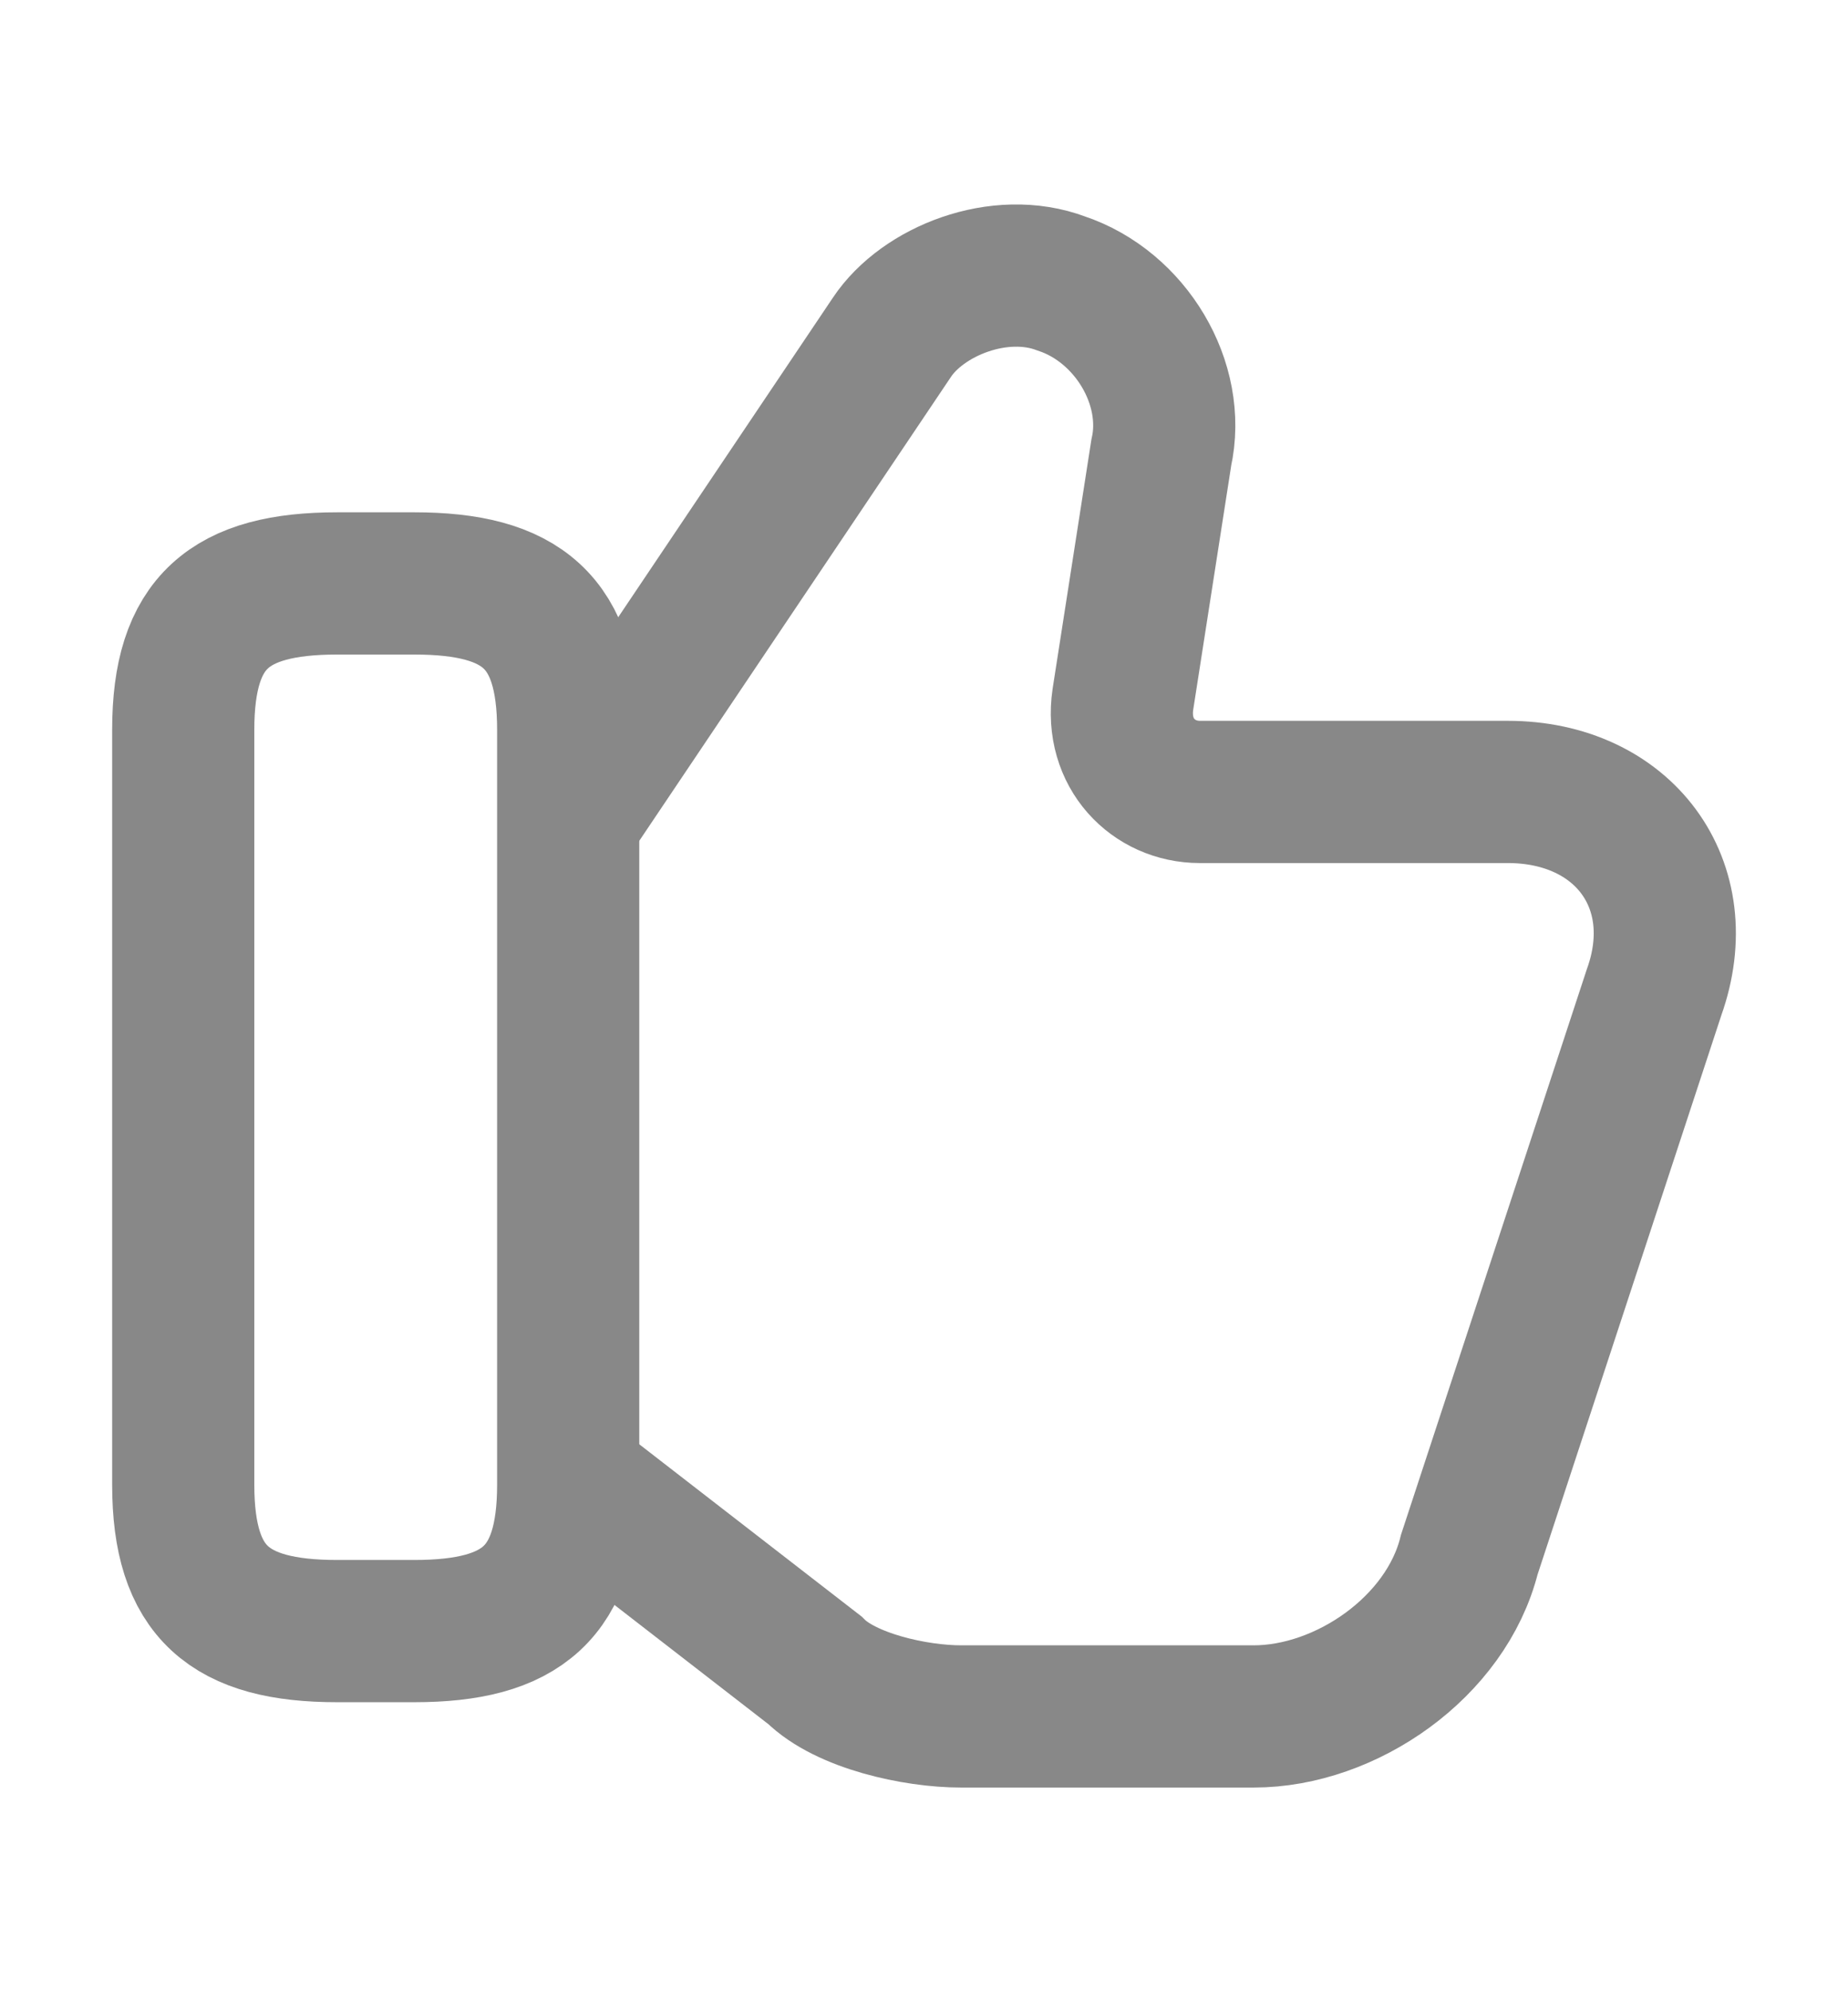 <svg width="13" height="14" viewBox="0 0 13 14" fill="none" xmlns="http://www.w3.org/2000/svg">
<path d="M4.053 10.443L5.732 11.743C5.949 11.959 6.436 12.068 6.761 12.068H8.819C9.469 12.068 10.174 11.58 10.336 10.93L11.636 6.976C11.907 6.218 11.419 5.568 10.607 5.568H8.44C8.115 5.568 7.844 5.297 7.899 4.918L8.169 3.184C8.278 2.697 7.953 2.155 7.465 1.993C7.032 1.83 6.49 2.047 6.274 2.372L4.053 5.676" stroke="#888888" stroke-miterlimit="10"/>
<path d="M1.289 10.439V5.131C1.289 4.372 1.614 4.102 2.372 4.102H2.914C3.672 4.102 3.997 4.372 3.997 5.131V10.439C3.997 11.197 3.672 11.468 2.914 11.468H2.372C1.614 11.468 1.289 11.197 1.289 10.439Z" stroke="#888888" stroke-linecap="round" stroke-linejoin="round"/>
</svg>
